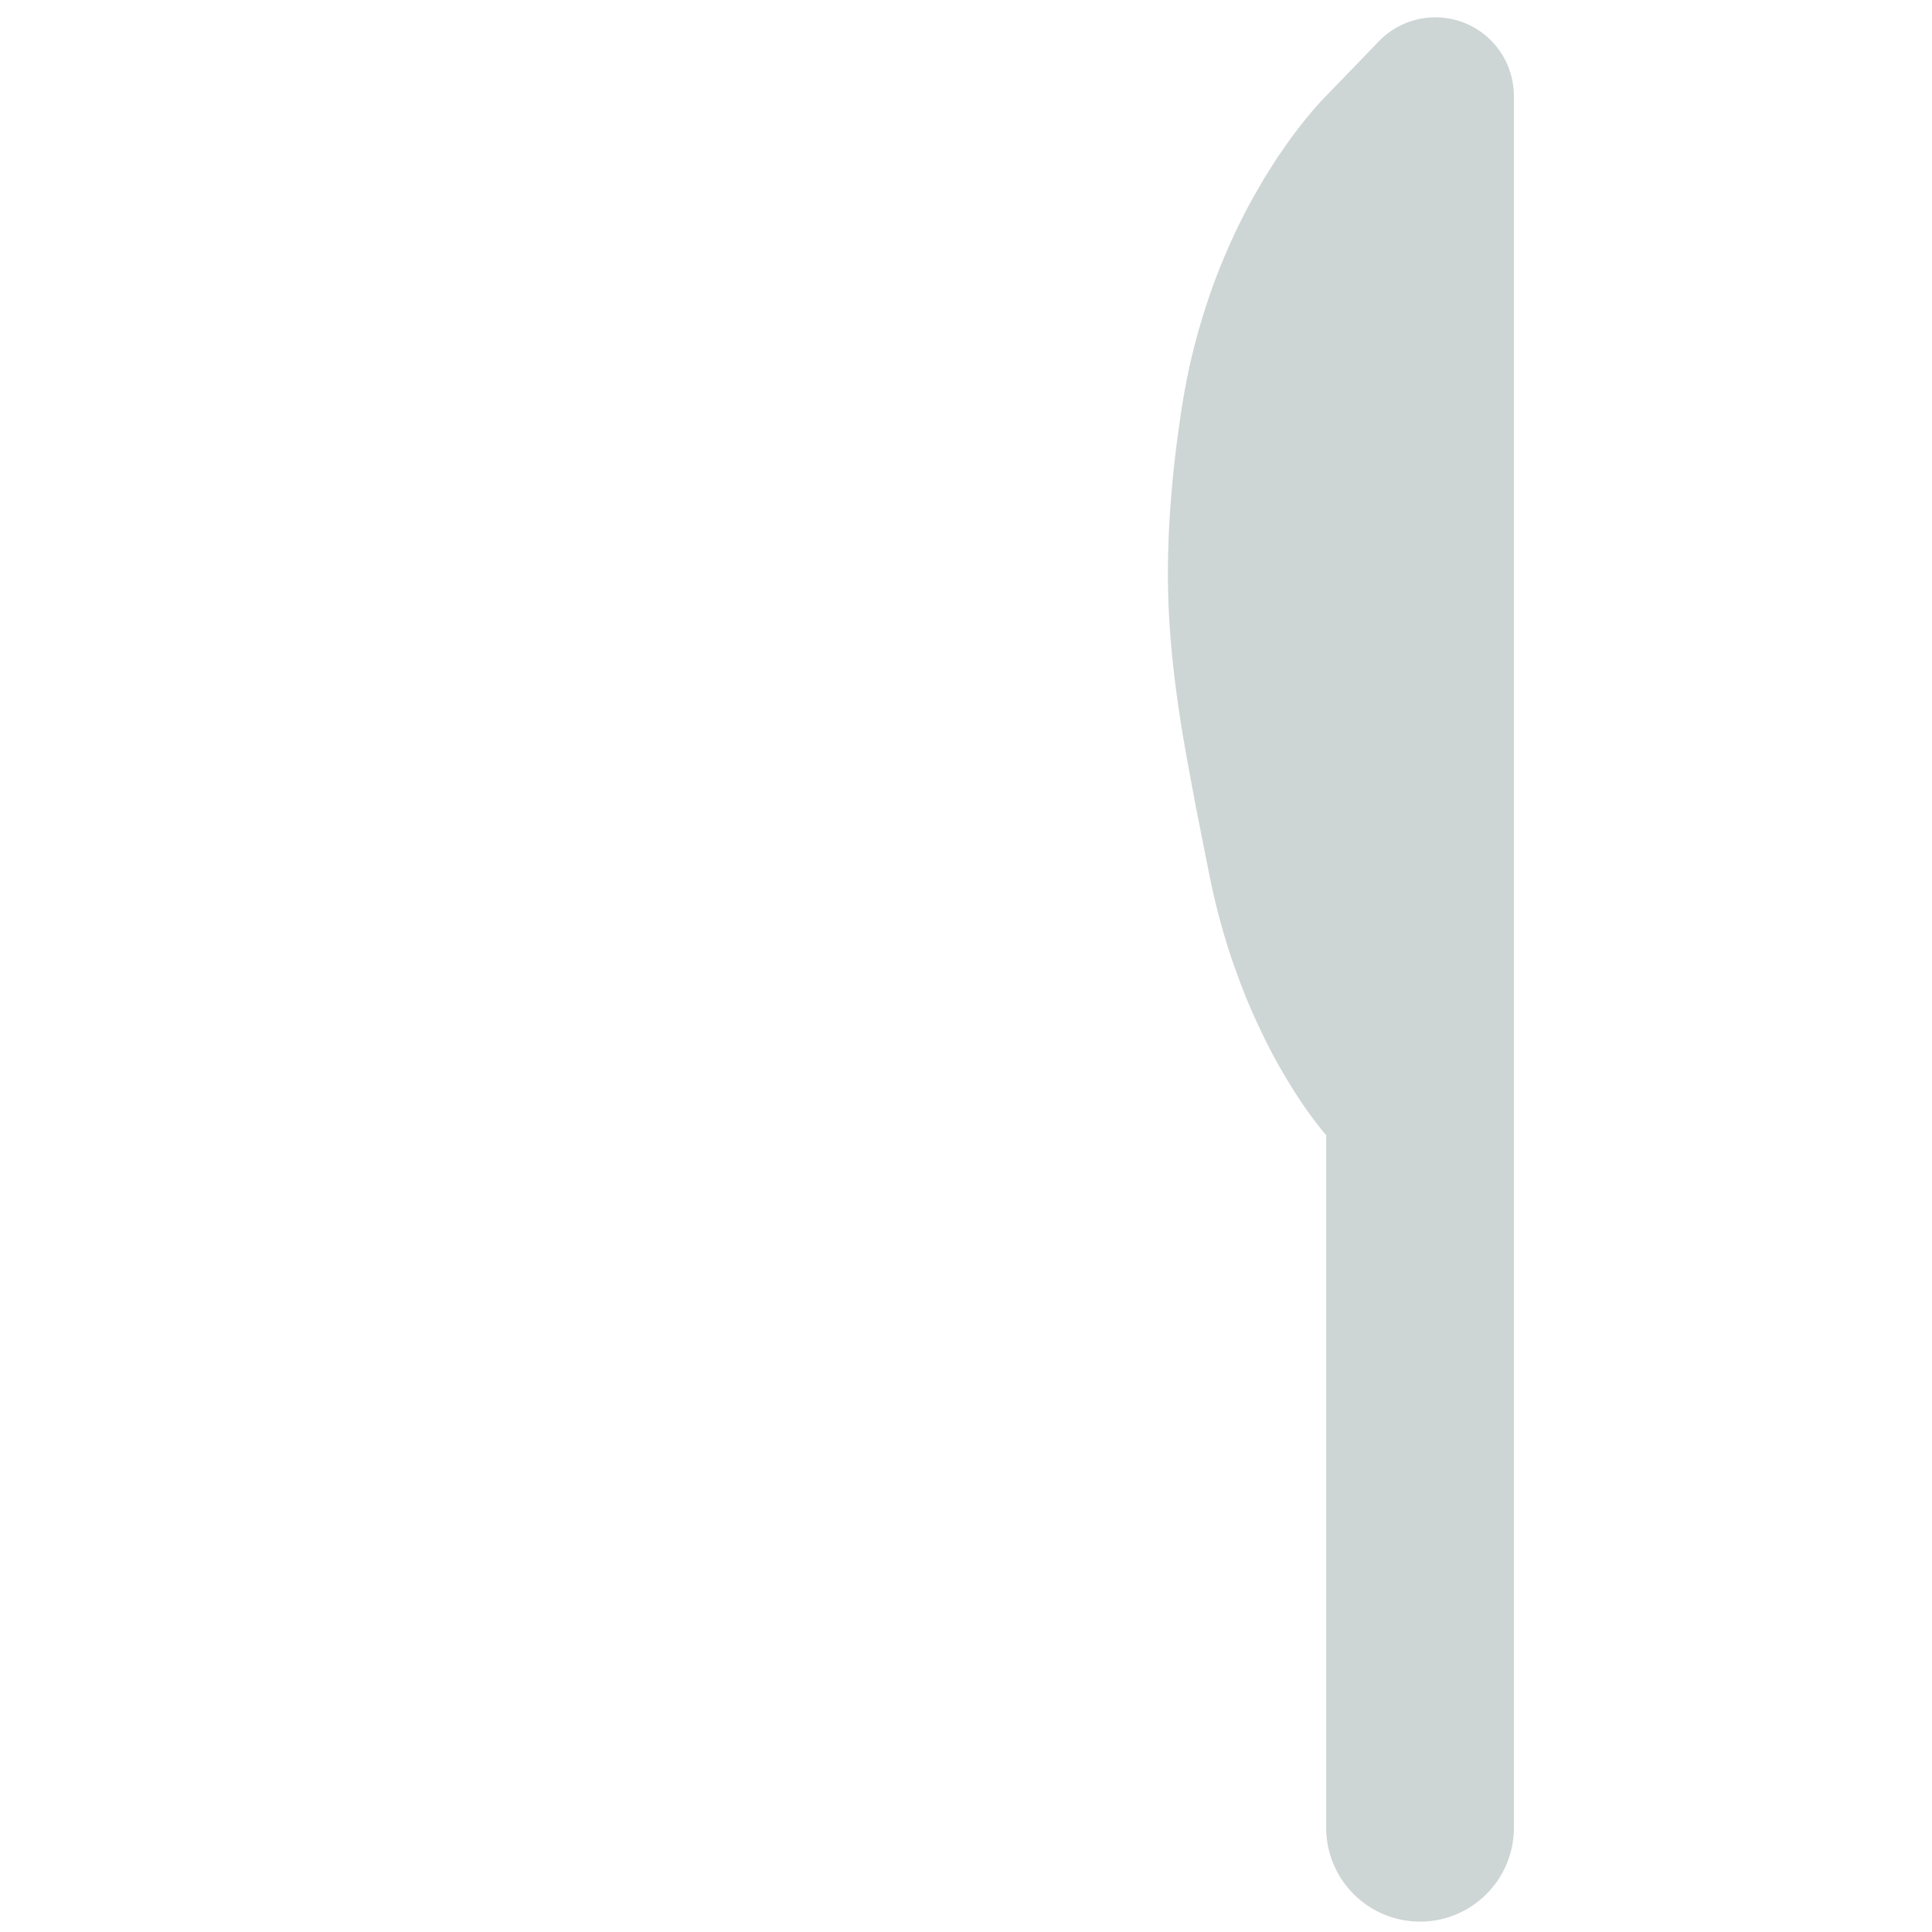 <?xml version="1.0" encoding="iso-8859-1"?>
<!-- Generator: Adobe Illustrator 18.1.1, SVG Export Plug-In . SVG Version: 6.00 Build 0)  -->
<!DOCTYPE svg PUBLIC "-//W3C//DTD SVG 1.1//EN" "http://www.w3.org/Graphics/SVG/1.1/DTD/svg11.dtd">
<svg version="1.1" xmlns="http://www.w3.org/2000/svg" xmlns:xlink="http://www.w3.org/1999/xlink" x="0px" y="0px"
	 viewBox="0 0 512 512" enable-background="new 0 0 512 512" xml:space="preserve">
<g id="Layer_2">
	<path fill="#CED6D5" d="M401.196,25.4c-0.018-5.425-2.143-10.903-6.353-14.97c-8.268-7.986-21.444-7.757-29.429,0.511L351.447,25.4
		c0,0-0.26,0.269-0.763,0.79c-0.523,0.521-1.202,1.294-2.114,2.303c-1.751,2.017-4.181,4.976-6.917,8.741
		c-0.682,0.941-1.343,1.933-2.068,2.973c-0.359,0.52-0.726,1.052-1.102,1.596c-0.347,0.544-0.701,1.1-1.063,1.667
		c-0.718,1.135-1.466,2.316-2.241,3.541c-0.711,1.225-1.447,2.494-2.208,3.805c-3.041,5.245-5.949,11.162-8.665,17.617
		c-2.716,6.455-5.115,13.448-7.146,20.845c-2.023,7.397-3.551,15.196-4.632,23.265c-1.184,8.069-2.04,16.407-2.57,24.879
		c-0.514,8.472-0.632,17.079-0.153,25.686c0.453,8.607,1.429,17.214,2.703,25.686c1.239,8.472,2.885,16.81,4.377,24.879
		c0.797,4.034,1.582,8.002,2.349,11.885c0.772,3.883,1.507,7.682,2.344,11.381c1.706,7.396,3.741,14.39,6.137,20.845
		c2.273,6.455,4.914,12.372,7.501,17.617c2.564,5.245,5.24,9.817,7.622,13.583c2.374,3.766,4.51,6.724,6.082,8.741
		c0.773,1.009,1.409,1.782,1.852,2.303c0.447,0.521,0.678,0.79,0.678,0.79l0,0v183.56c0,13.737,11.137,24.874,24.874,24.874
		s24.874-11.137,24.874-24.874V300.829c0-0.003,0-0.006,0-0.008V25.4z"/>
</g>
<g id="Layer_1">
</g>
</svg>
